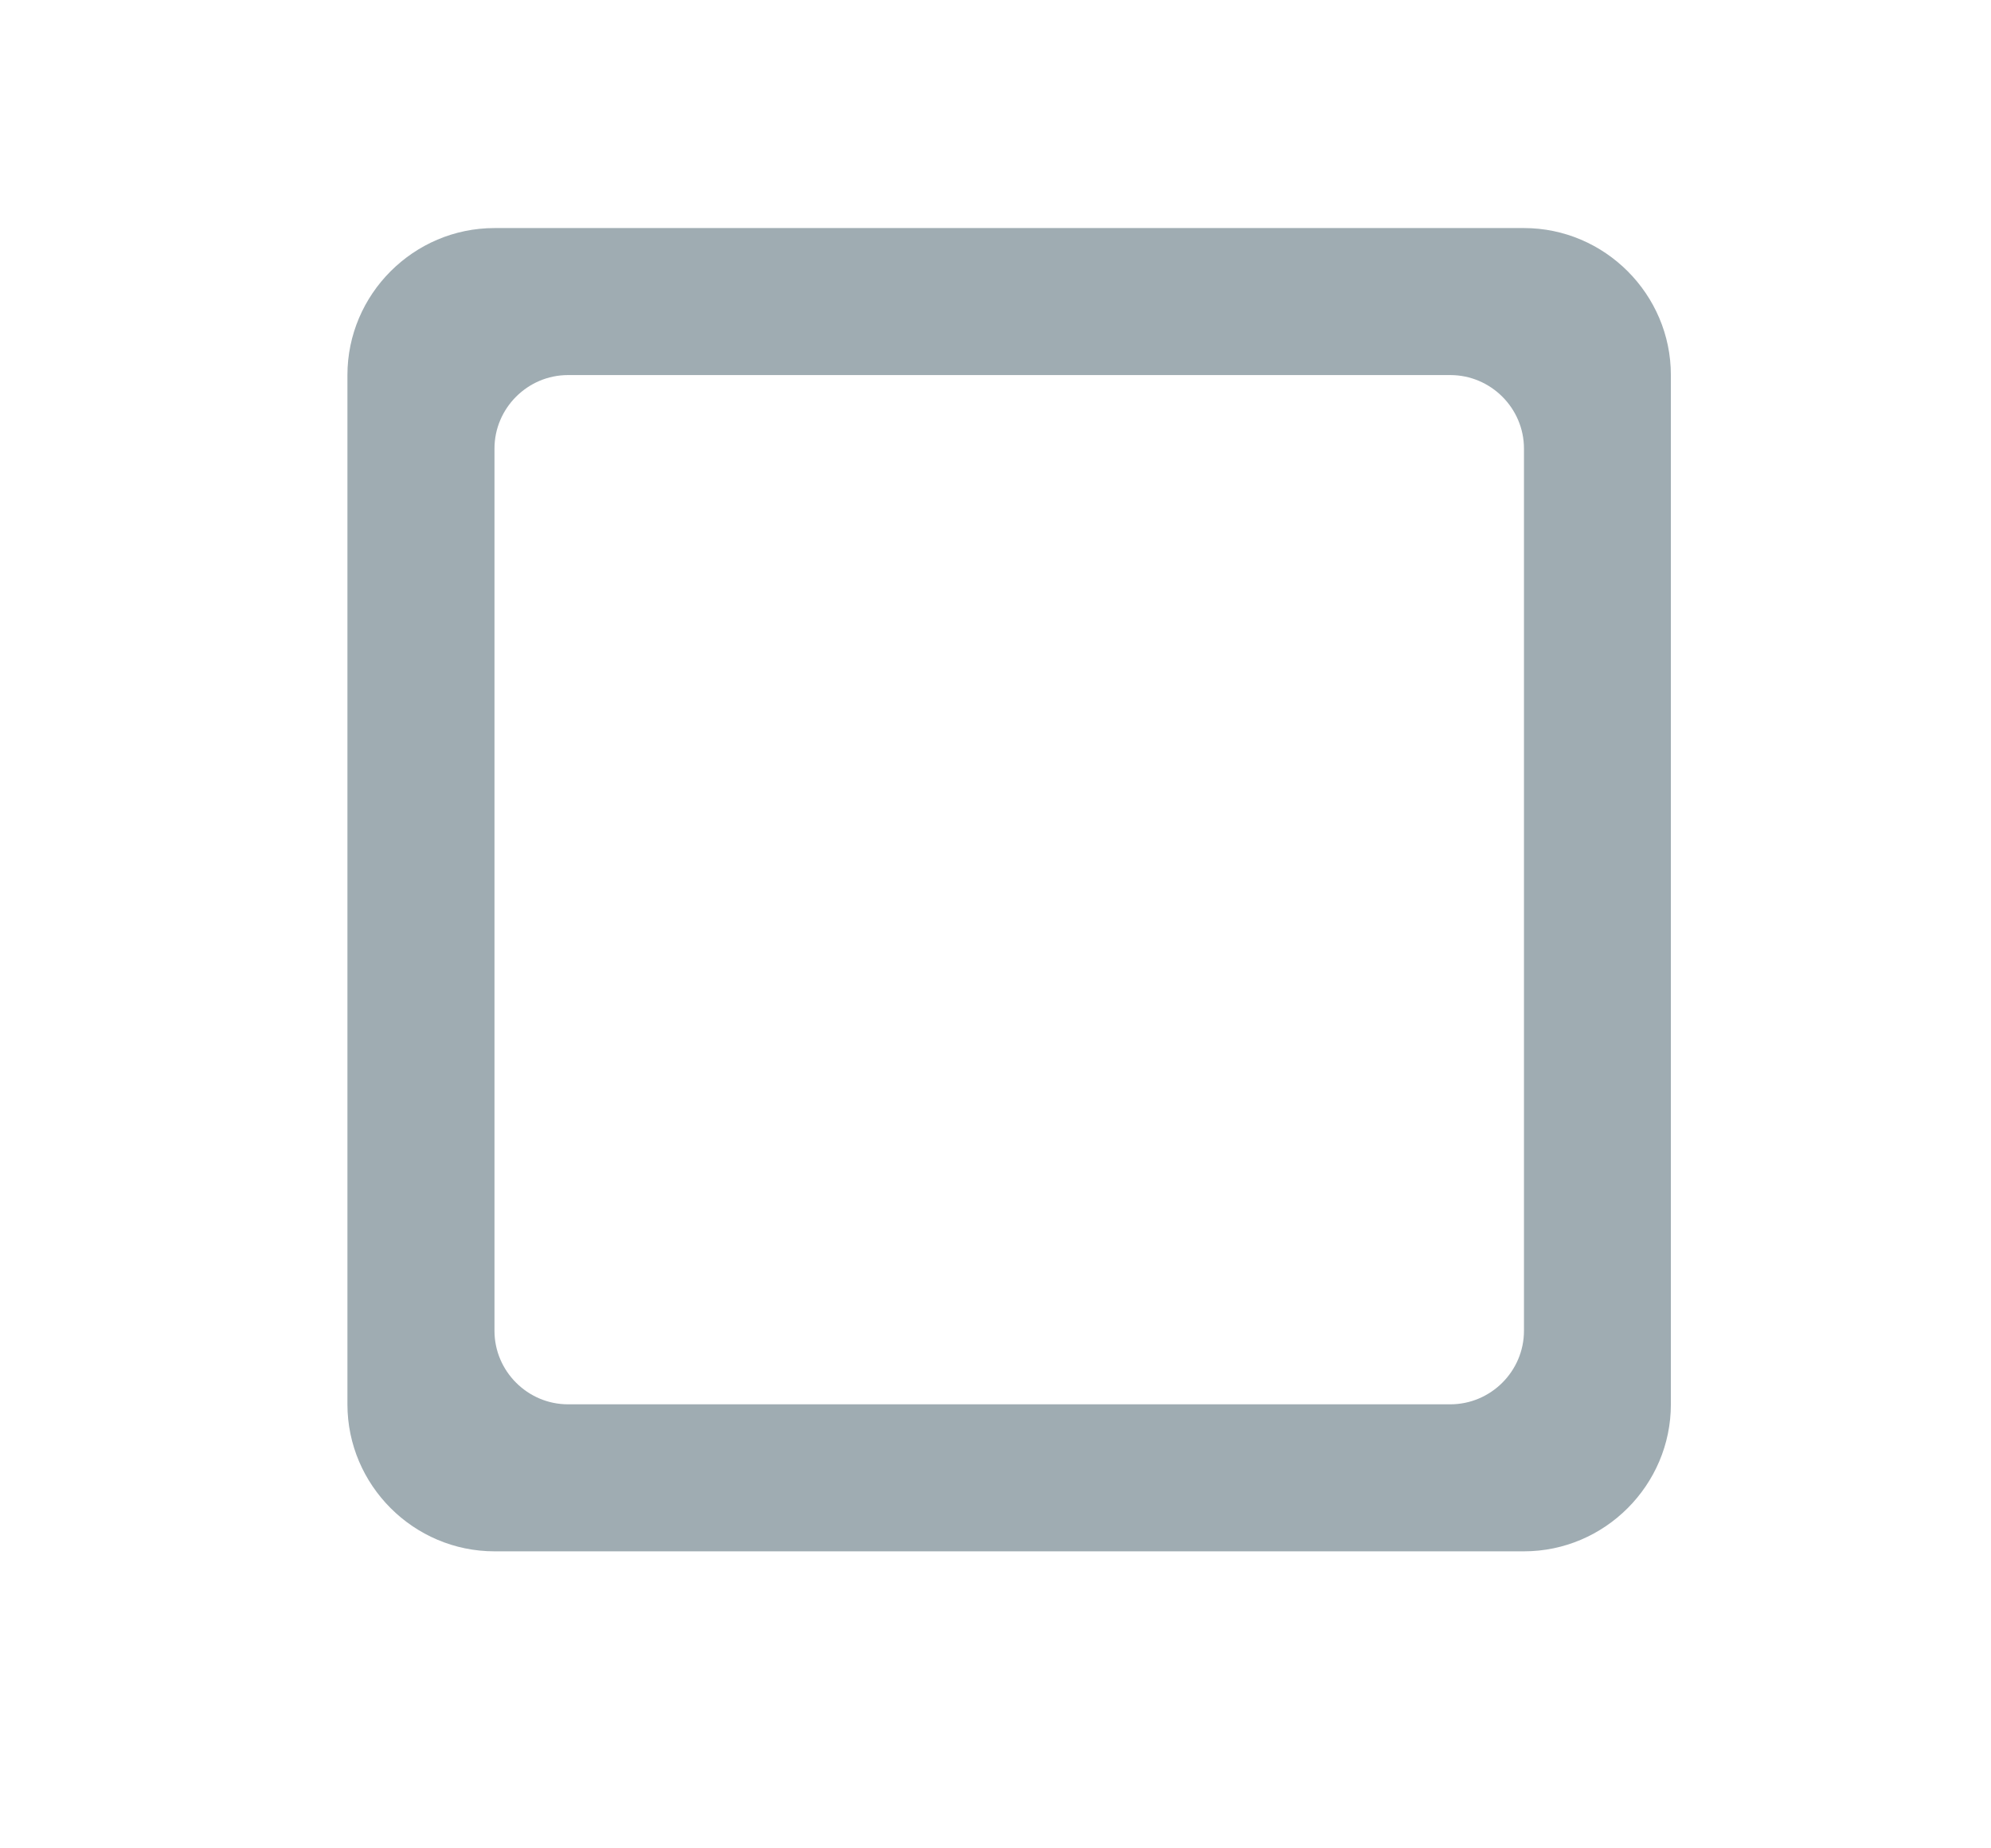 <svg width="14" height="13" viewBox="0 0 14 13" fill="none" xmlns="http://www.w3.org/2000/svg">
<path d="M10.198 9.877H3.994C3.71 9.877 3.477 9.644 3.477 9.36V3.155C3.477 2.871 3.71 2.638 3.994 2.638H10.198C10.483 2.638 10.716 2.871 10.716 3.155V9.36C10.716 9.644 10.483 9.877 10.198 9.877ZM10.716 1.604H3.477C2.908 1.604 2.443 2.07 2.443 2.638V9.877C2.443 10.445 2.908 10.911 3.477 10.911H10.716C11.284 10.911 11.749 10.445 11.749 9.877V2.638C11.749 2.07 11.284 1.604 10.716 1.604Z" fill="#9FACB2"/>
</svg>
